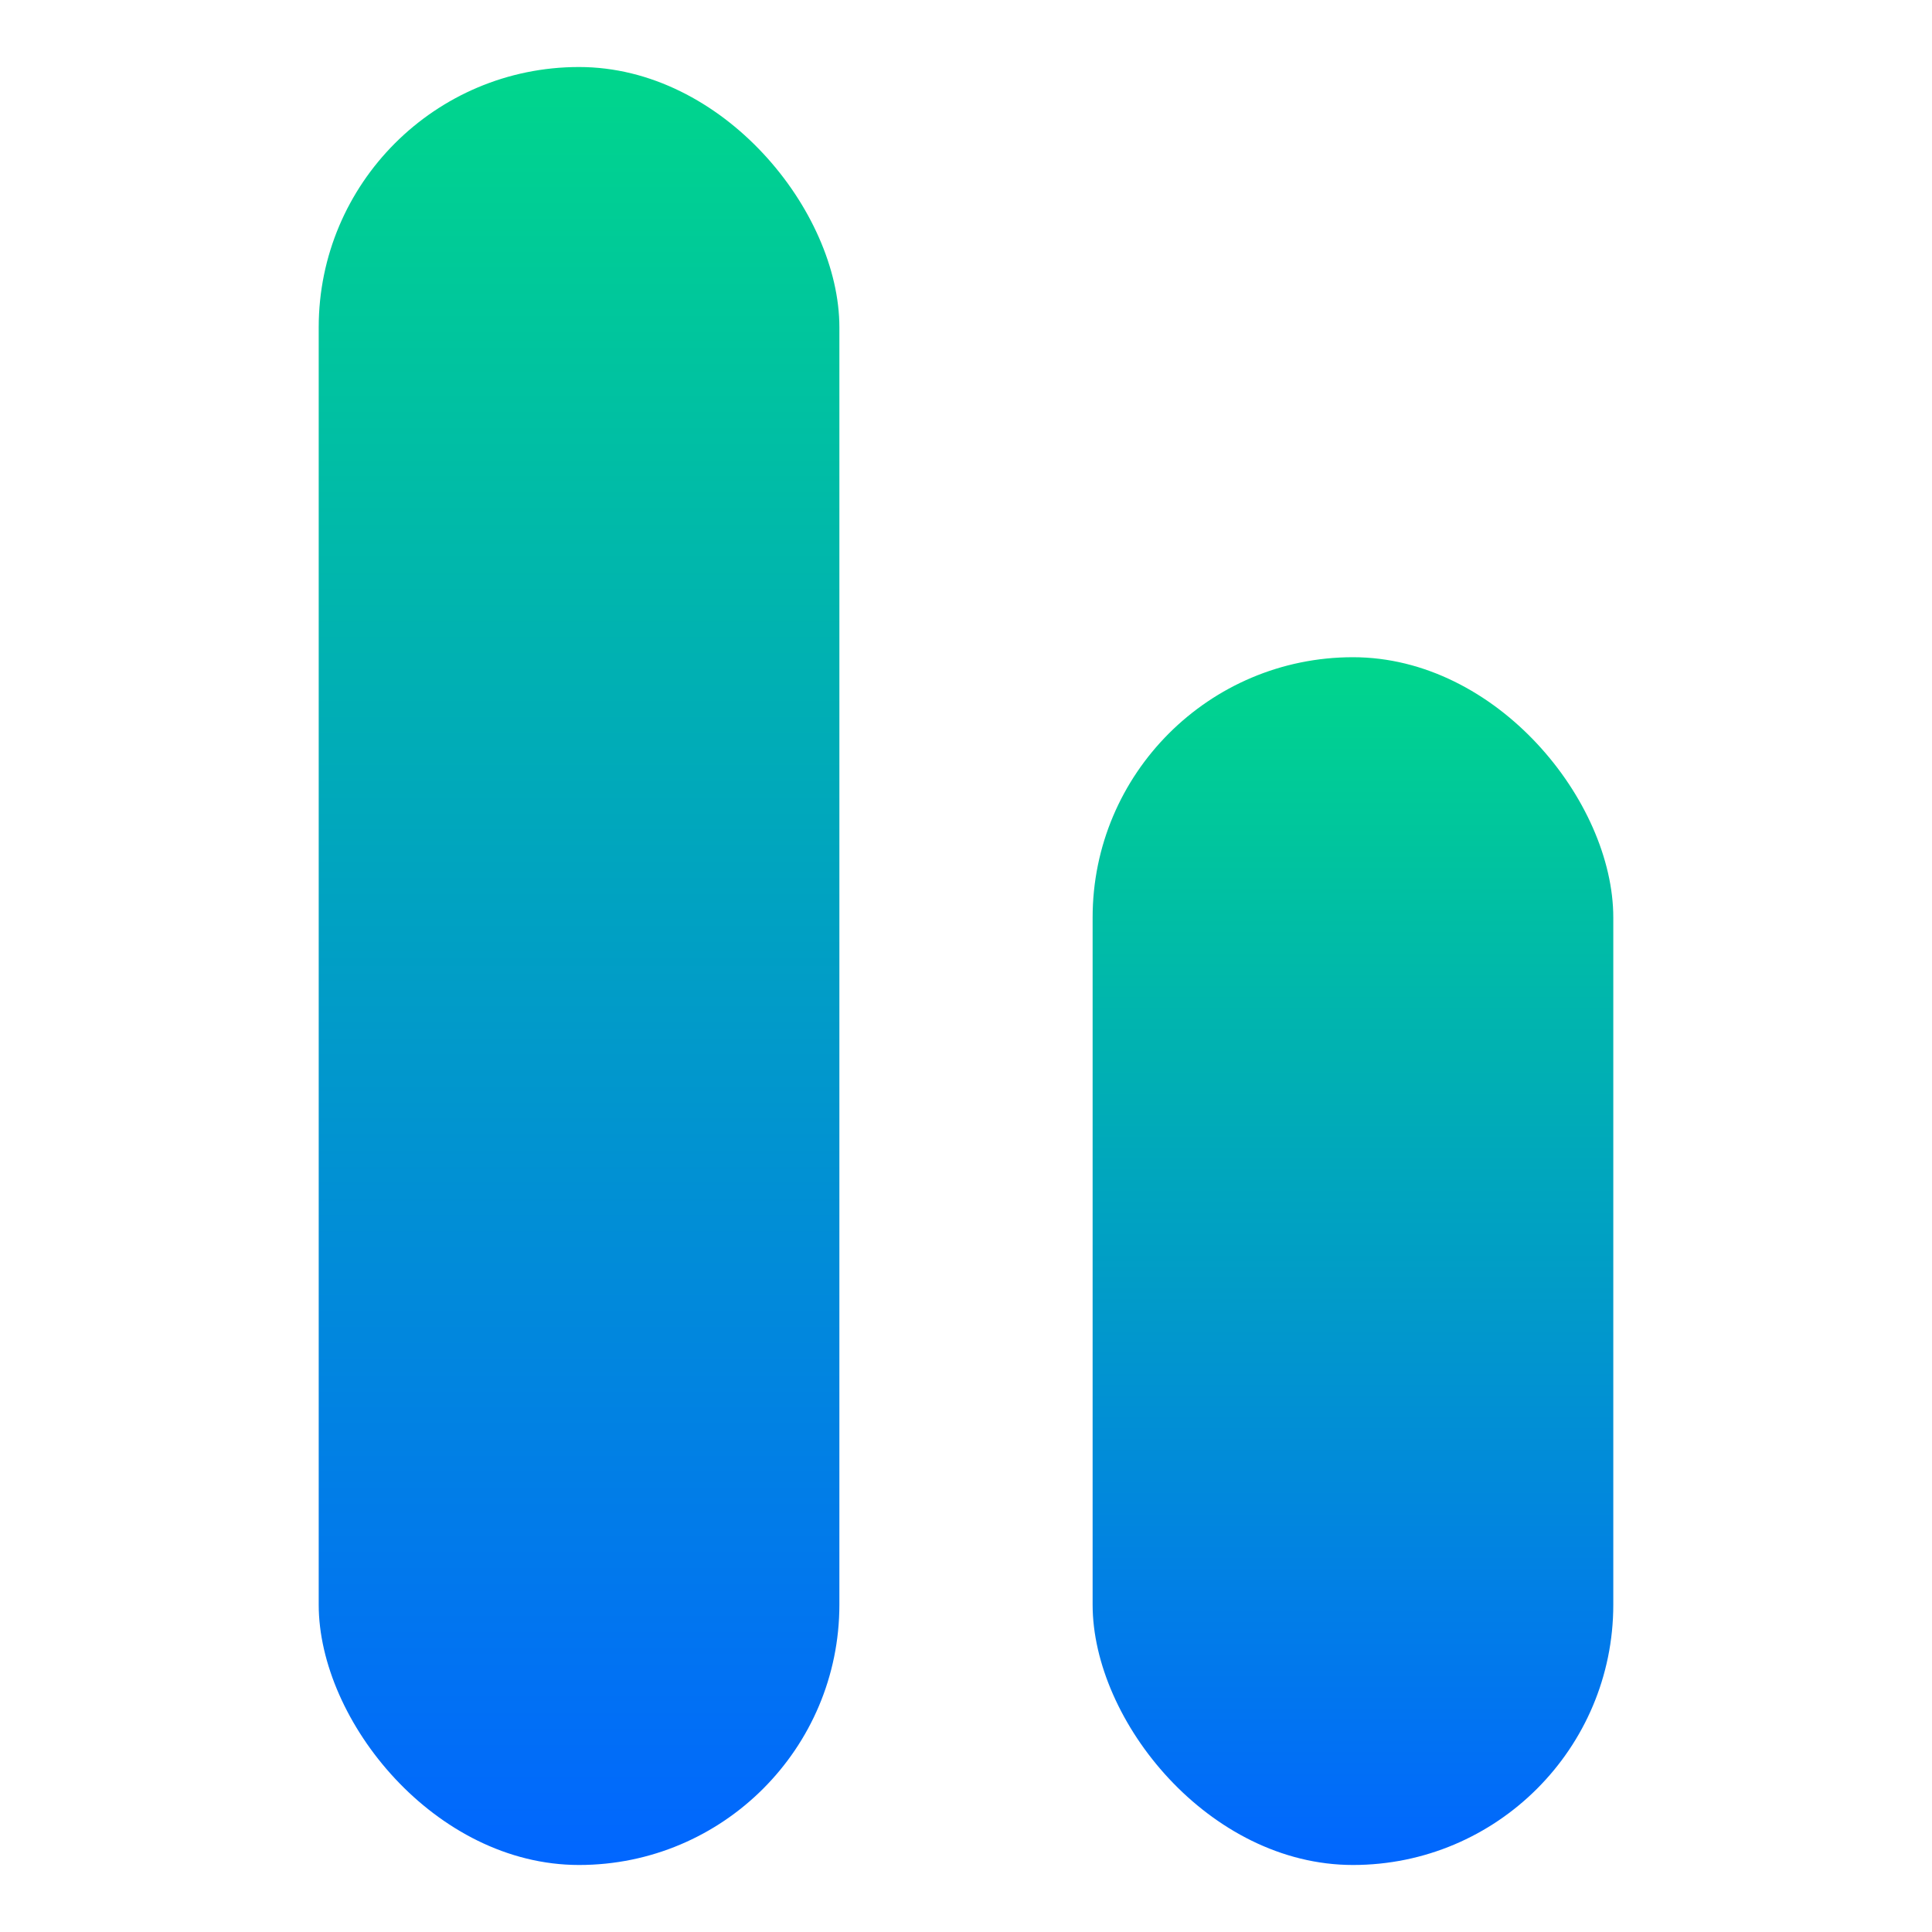 <svg width="80" height="80" viewBox="0 0 80 80" fill="none" xmlns="http://www.w3.org/2000/svg">
<rect x="13.197" y="2.775" width="21.56" height="74.45" rx="10.78" fill="url(#paint0_linear)"/>
<rect x="45.243" y="27.214" width="21.56" height="50.011" rx="10.78" fill="url(#paint1_linear)"/>
<defs>
<linearGradient id="paint0_linear" x1="23.977" y1="2.775" x2="23.977" y2="77.225" gradientUnits="userSpaceOnUse">
<stop stop-color="#00D68C"/>
<stop offset="1" stop-color="#0166FF"/>
</linearGradient>
<linearGradient id="paint1_linear" x1="56.023" y1="27.214" x2="56.023" y2="77.225" gradientUnits="userSpaceOnUse">
<stop stop-color="#00D68C"/>
<stop offset="1" stop-color="#0166FF"/>
</linearGradient>
</defs>
</svg>
